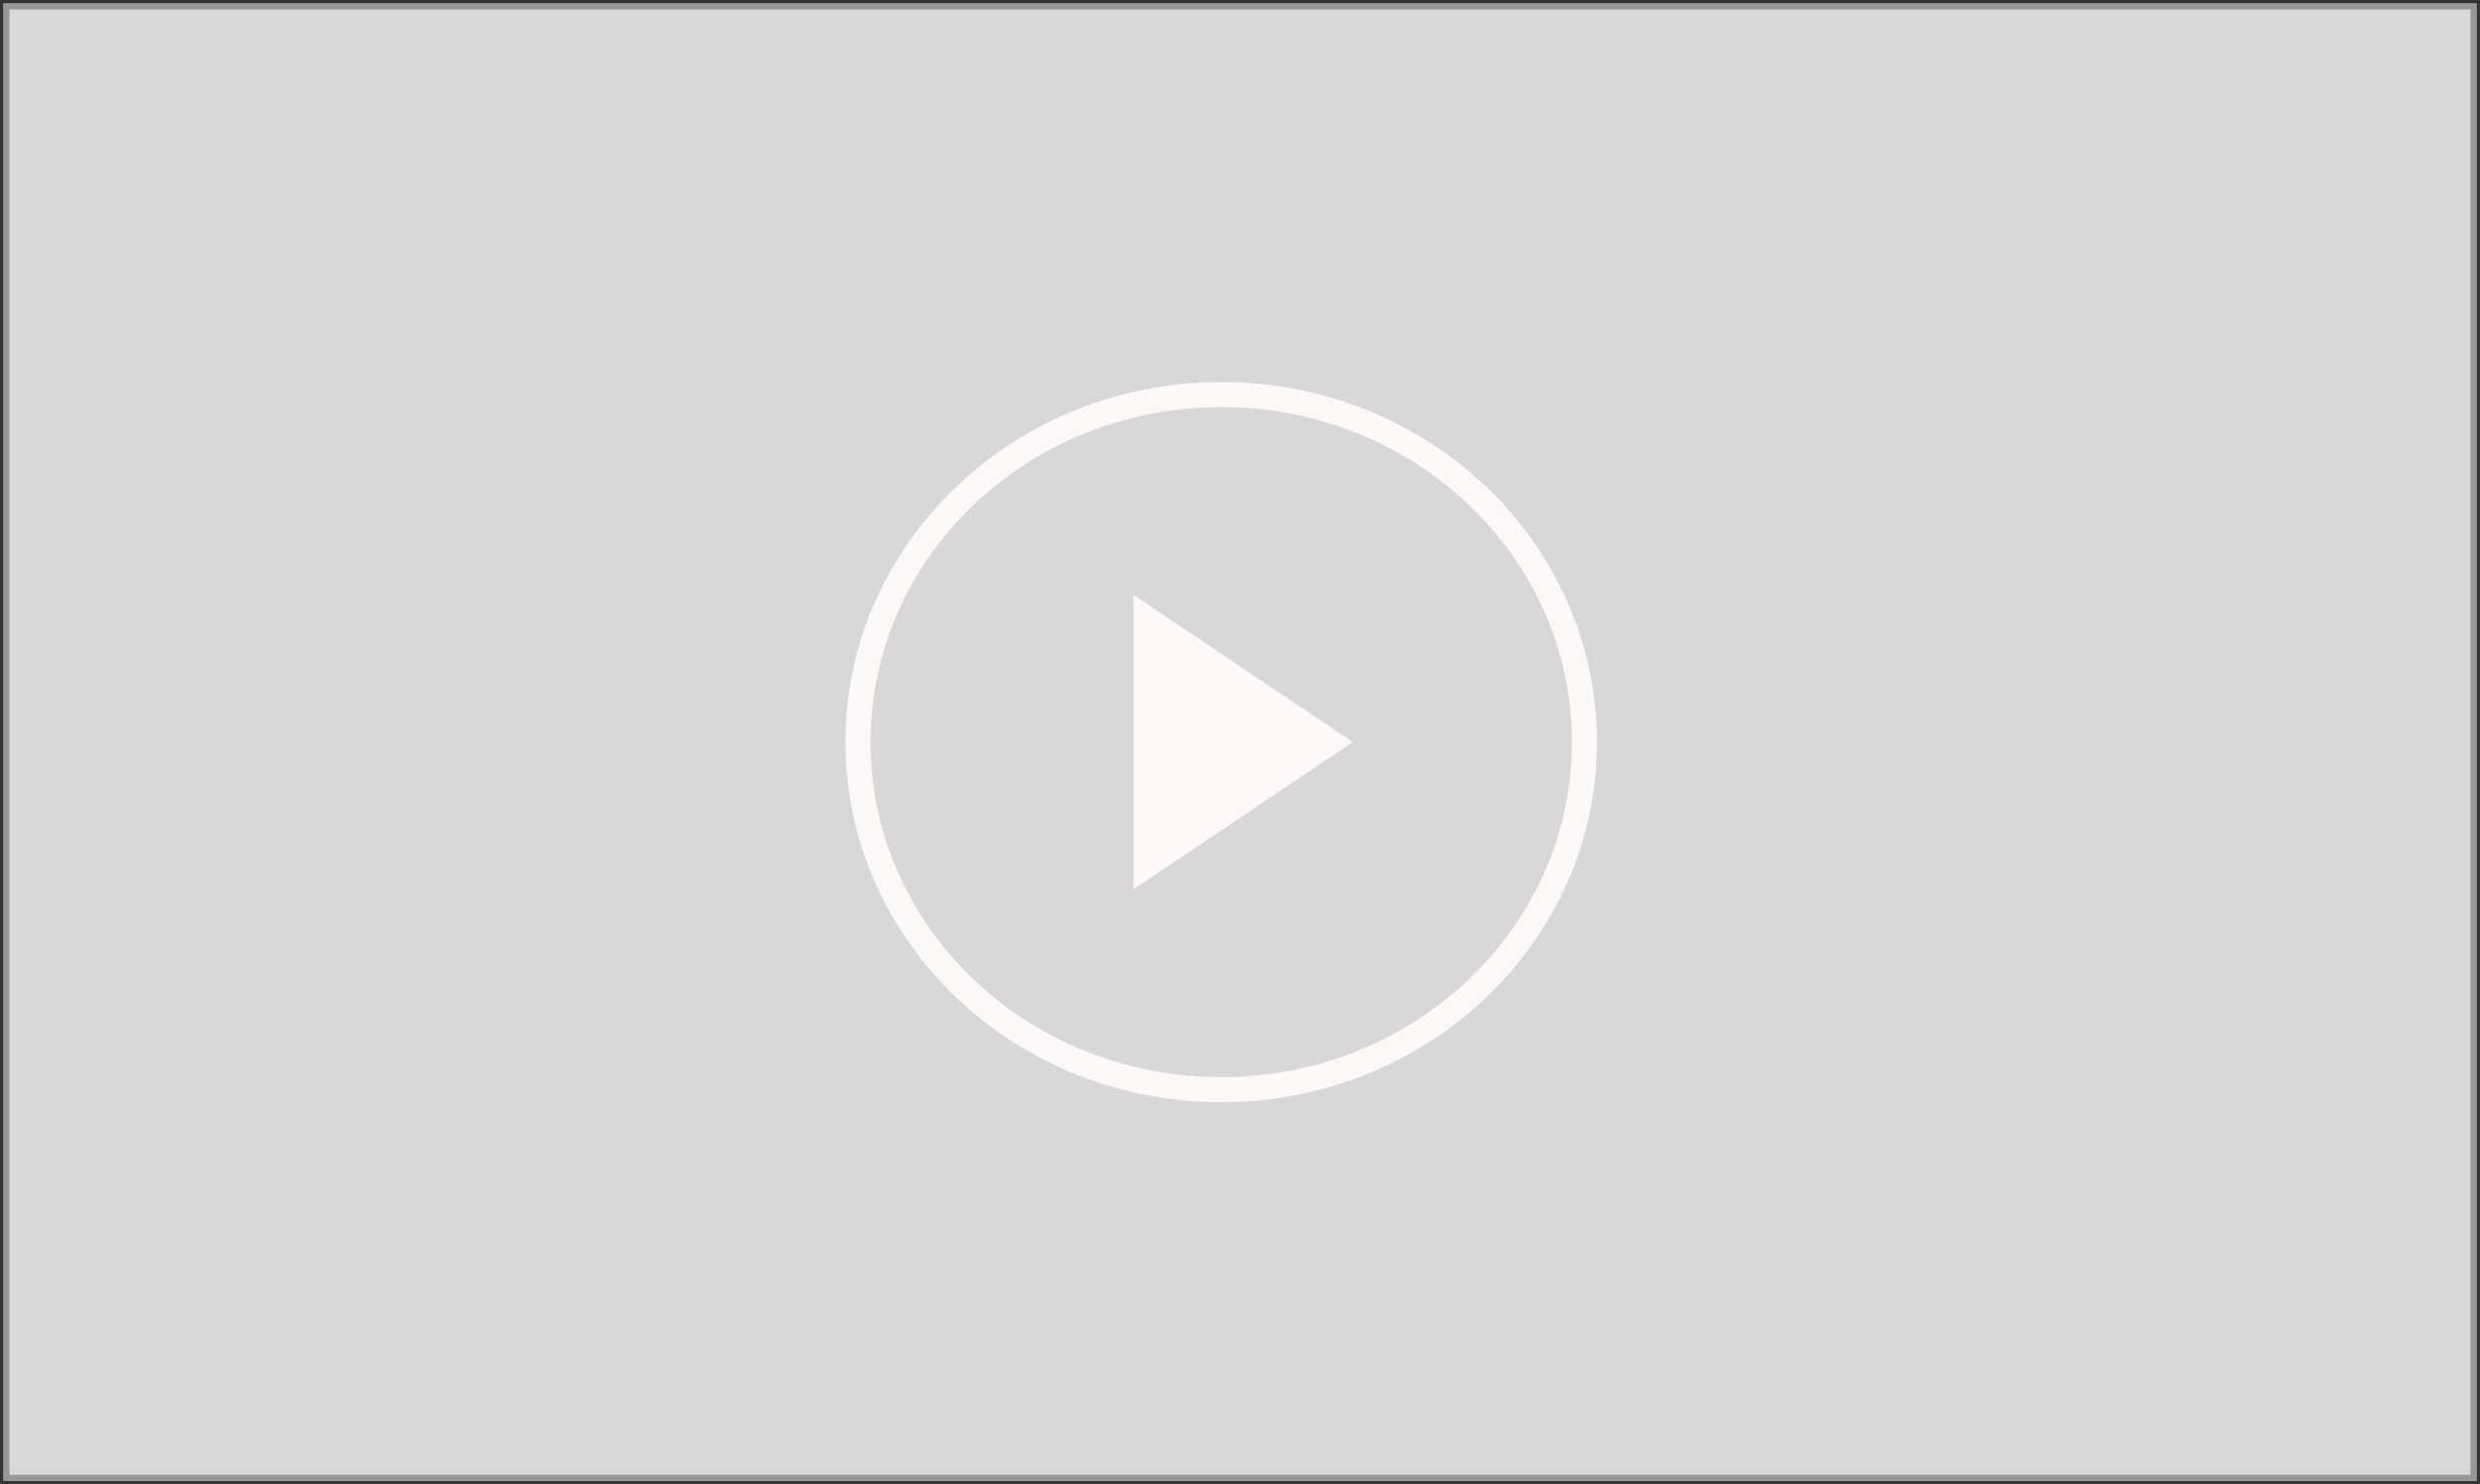 <?xml version="1.0" encoding="UTF-8" standalone="no"?>
<svg width="396px" height="237px" viewBox="0 0 396 237" version="1.1" xmlns="http://www.w3.org/2000/svg" xmlns:xlink="http://www.w3.org/1999/xlink" xmlns:sketch="http://www.bohemiancoding.com/sketch/ns">
    <rect x="0" y="0" width="396" height="237" fill="#333333" stroke="none"/>
    <!-- Generator: Sketch 3.3.2 (12043) - http://www.bohemiancoding.com/sketch -->
    <title>Slice 1</title>
    <desc>Created with Sketch.</desc>
    <defs></defs>
    <g id="Page-1" stroke="none" stroke-width="1" fill="none" fill-rule="evenodd" sketch:type="MSPage">
        <rect id="Rectangle-1" stroke="#979797" fill="#D8D8D8" sketch:type="MSShapeGroup" x="1" y="1" width="394" height="235"></rect>
        <ellipse id="Oval-1" stroke="#FDF8F8" stroke-width="4" fill="#D8D8D8" sketch:type="MSShapeGroup" cx="195" cy="118.5" rx="58" ry="55.5"></ellipse>
        <polygon id="Triangle-1" fill="#FEF8F8" sketch:type="MSShapeGroup" transform="translate(198.5, 118.5) scale(-1, 1) rotate(-90) translate(-198.5, -118.5) " points="198.5 101 222 136 175 136 "></polygon>
    </g>
</svg>